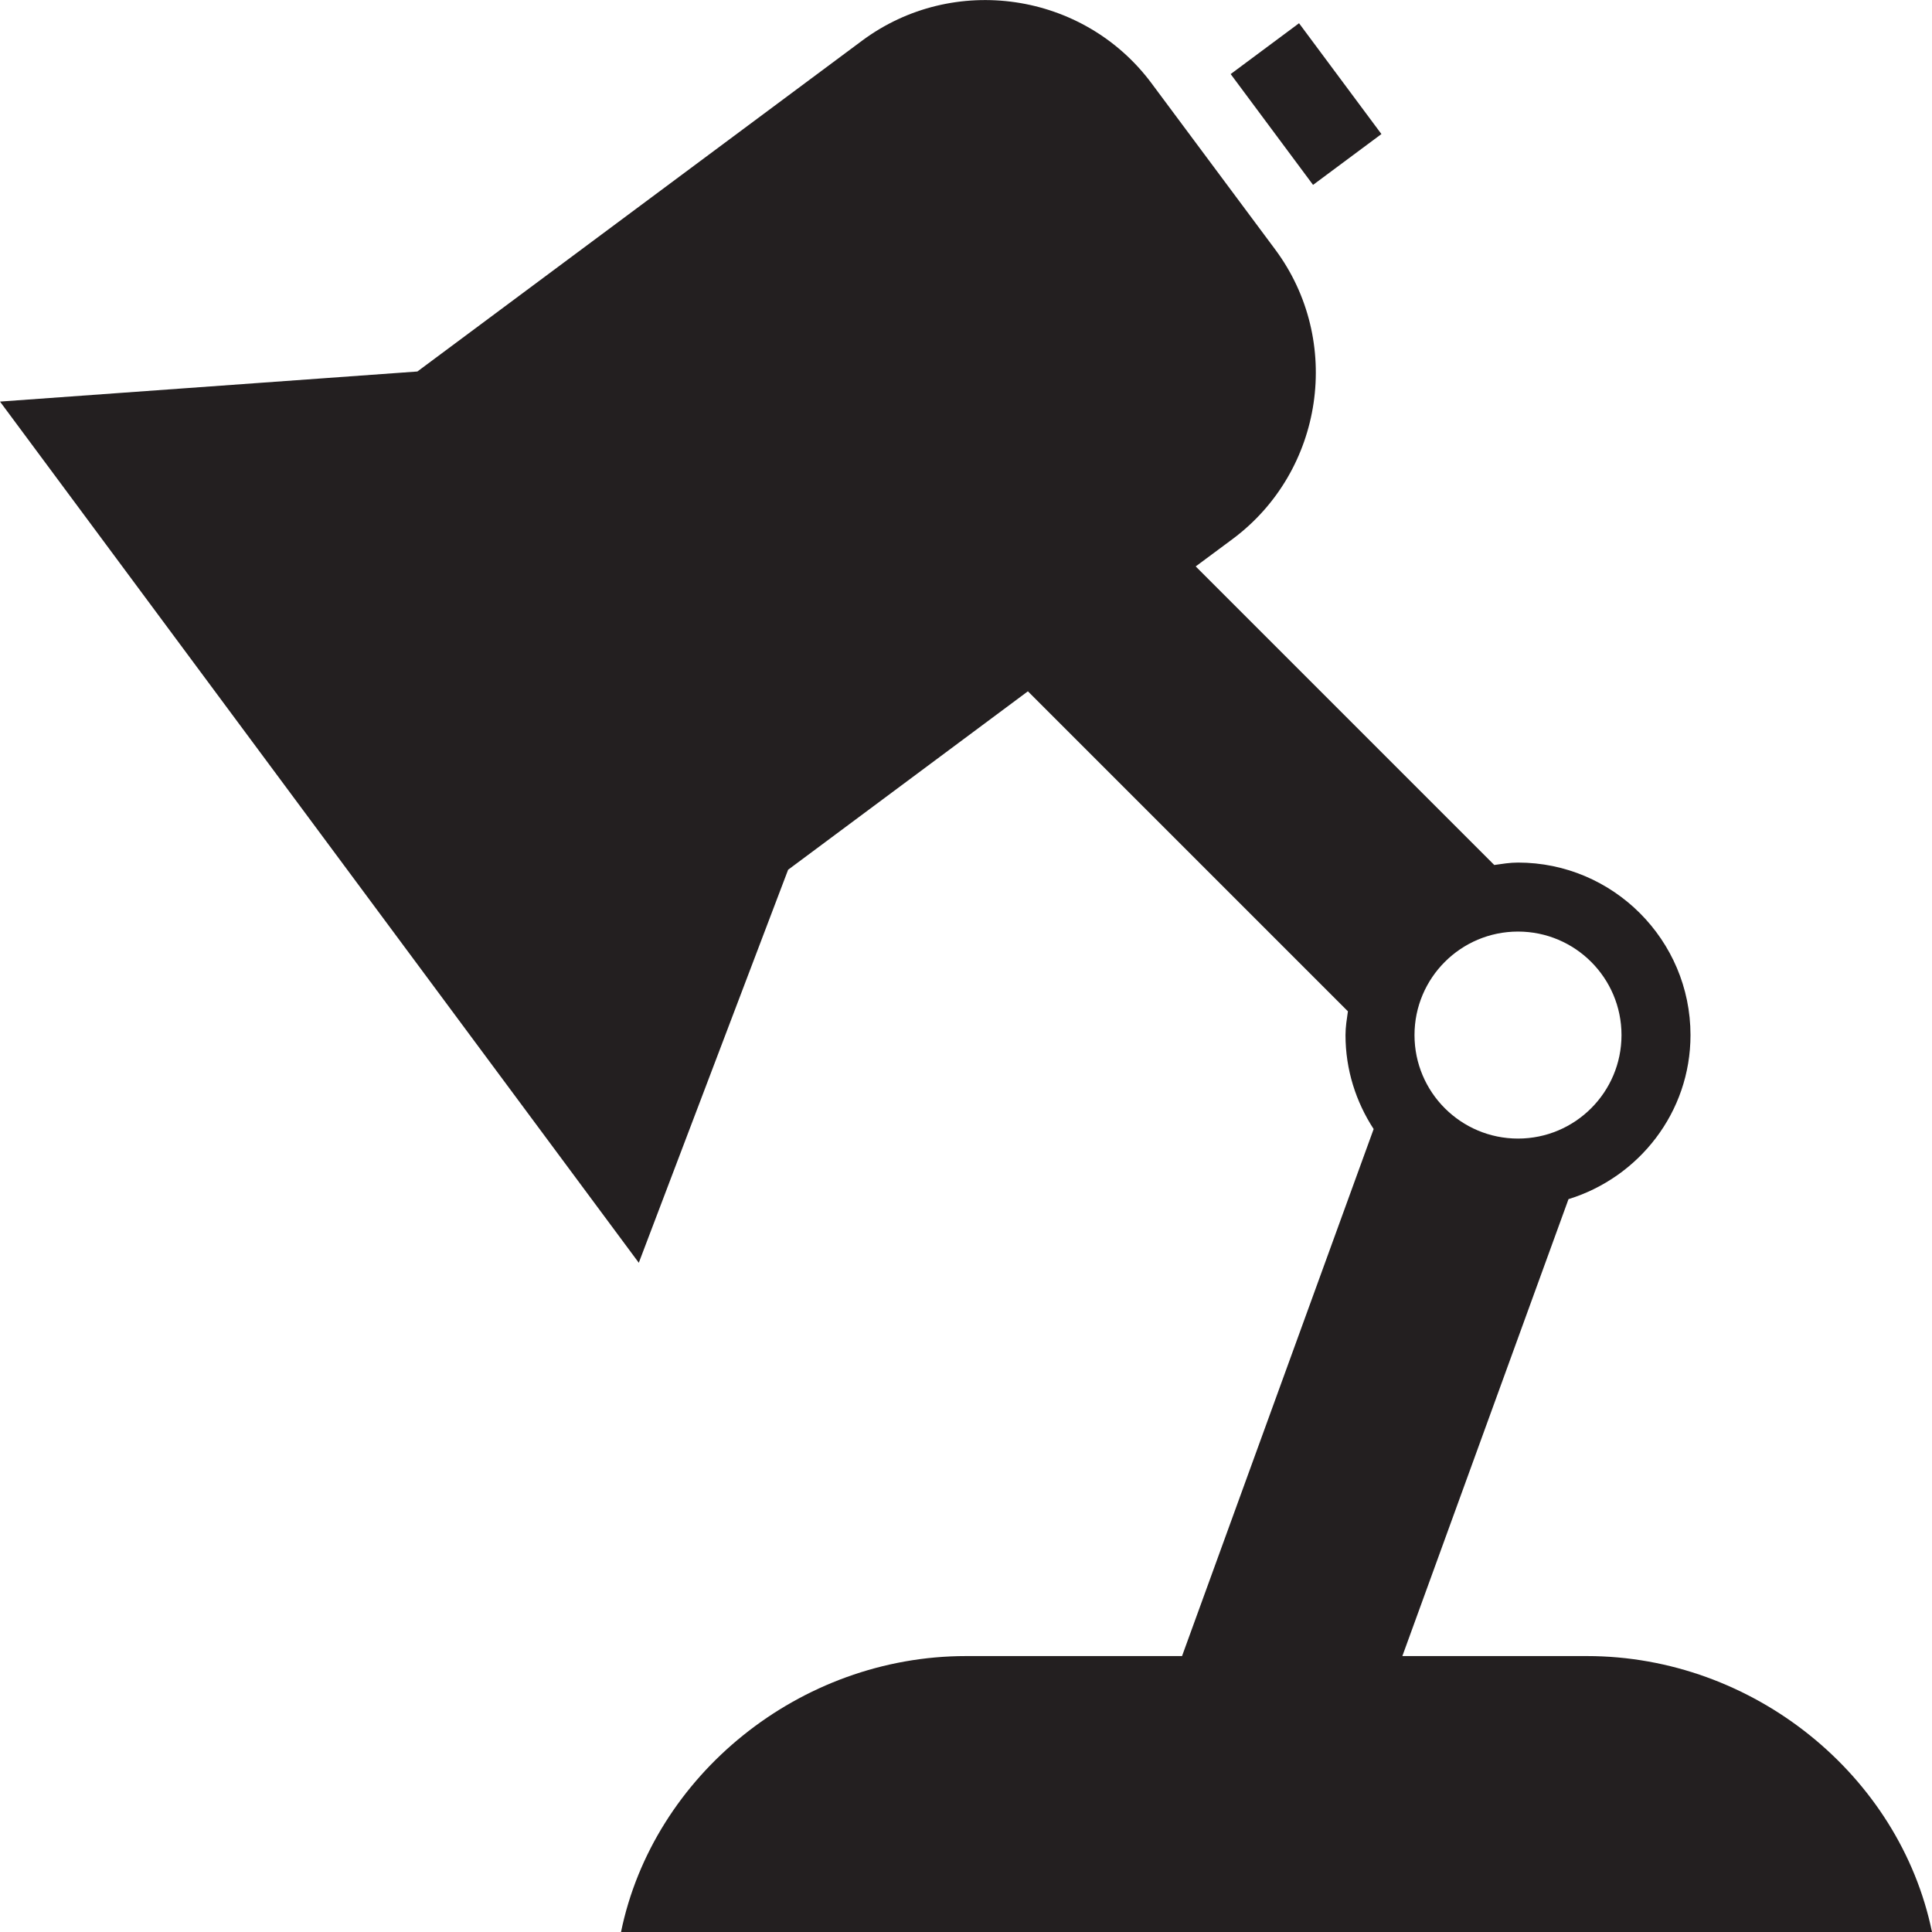 <?xml version="1.0" encoding="utf-8"?>
<svg version="1.1" id="Layer_1" xmlns="http://www.w3.org/2000/svg" xmlns:xlink="http://www.w3.org/1999/xlink" x="0px" y="0px" viewBox="0 0 28 28"
	 enable-background="new 0 0 28 28" xml:space="preserve">

	<g>

			<rect x="17.936" y="0.901" transform="matrix(-0.597 -0.803 0.803 -0.597 29.014 17.62)" fill="#231F20" width="2" height="1.234"/>
		<g>
			<defs>
				<rect id="SVGID_1_" width="28" height="28"/>
			</defs>
			<clipPath id="SVGID_2_">
				<use xlink:href="#SVGID_1_"  overflow="visible"/>
			</clipPath>
			<path clip-path="url(#SVGID_2_)" fill="#231F20" d="M14,24.001c-2.408,0-4.533,1.725-5,4h19c-0.467-2.275-2.592-4-5-4h-2.676
				l2.408-6.622c1.02-0.315,1.768-1.256,1.768-2.378c0-1.378-1.122-2.5-2.5-2.5c-0.118,0-0.231,0.019-0.344,0.035l-4.327-4.327
				l0.535-0.397c1.324-0.986,1.601-2.875,0.616-4.198l-1.791-2.407c-0.985-1.324-2.874-1.601-4.197-0.616L6.049,5.384L0,5.82
				l9.258,12.481l2.164-5.696l3.475-2.586l4.638,4.638c-0.016,0.113-0.035,0.226-0.035,0.344c0,0.503,0.152,0.969,0.408,1.362
				l-2.777,7.638H14z M22,13.501c0.828,0,1.5,0.672,1.5,1.5c0,0.828-0.672,1.5-1.5,1.5c-0.828,0-1.5-0.672-1.5-1.5
				C20.5,14.173,21.172,13.501,22,13.501"/>
		</g>
	</g>

</svg>
